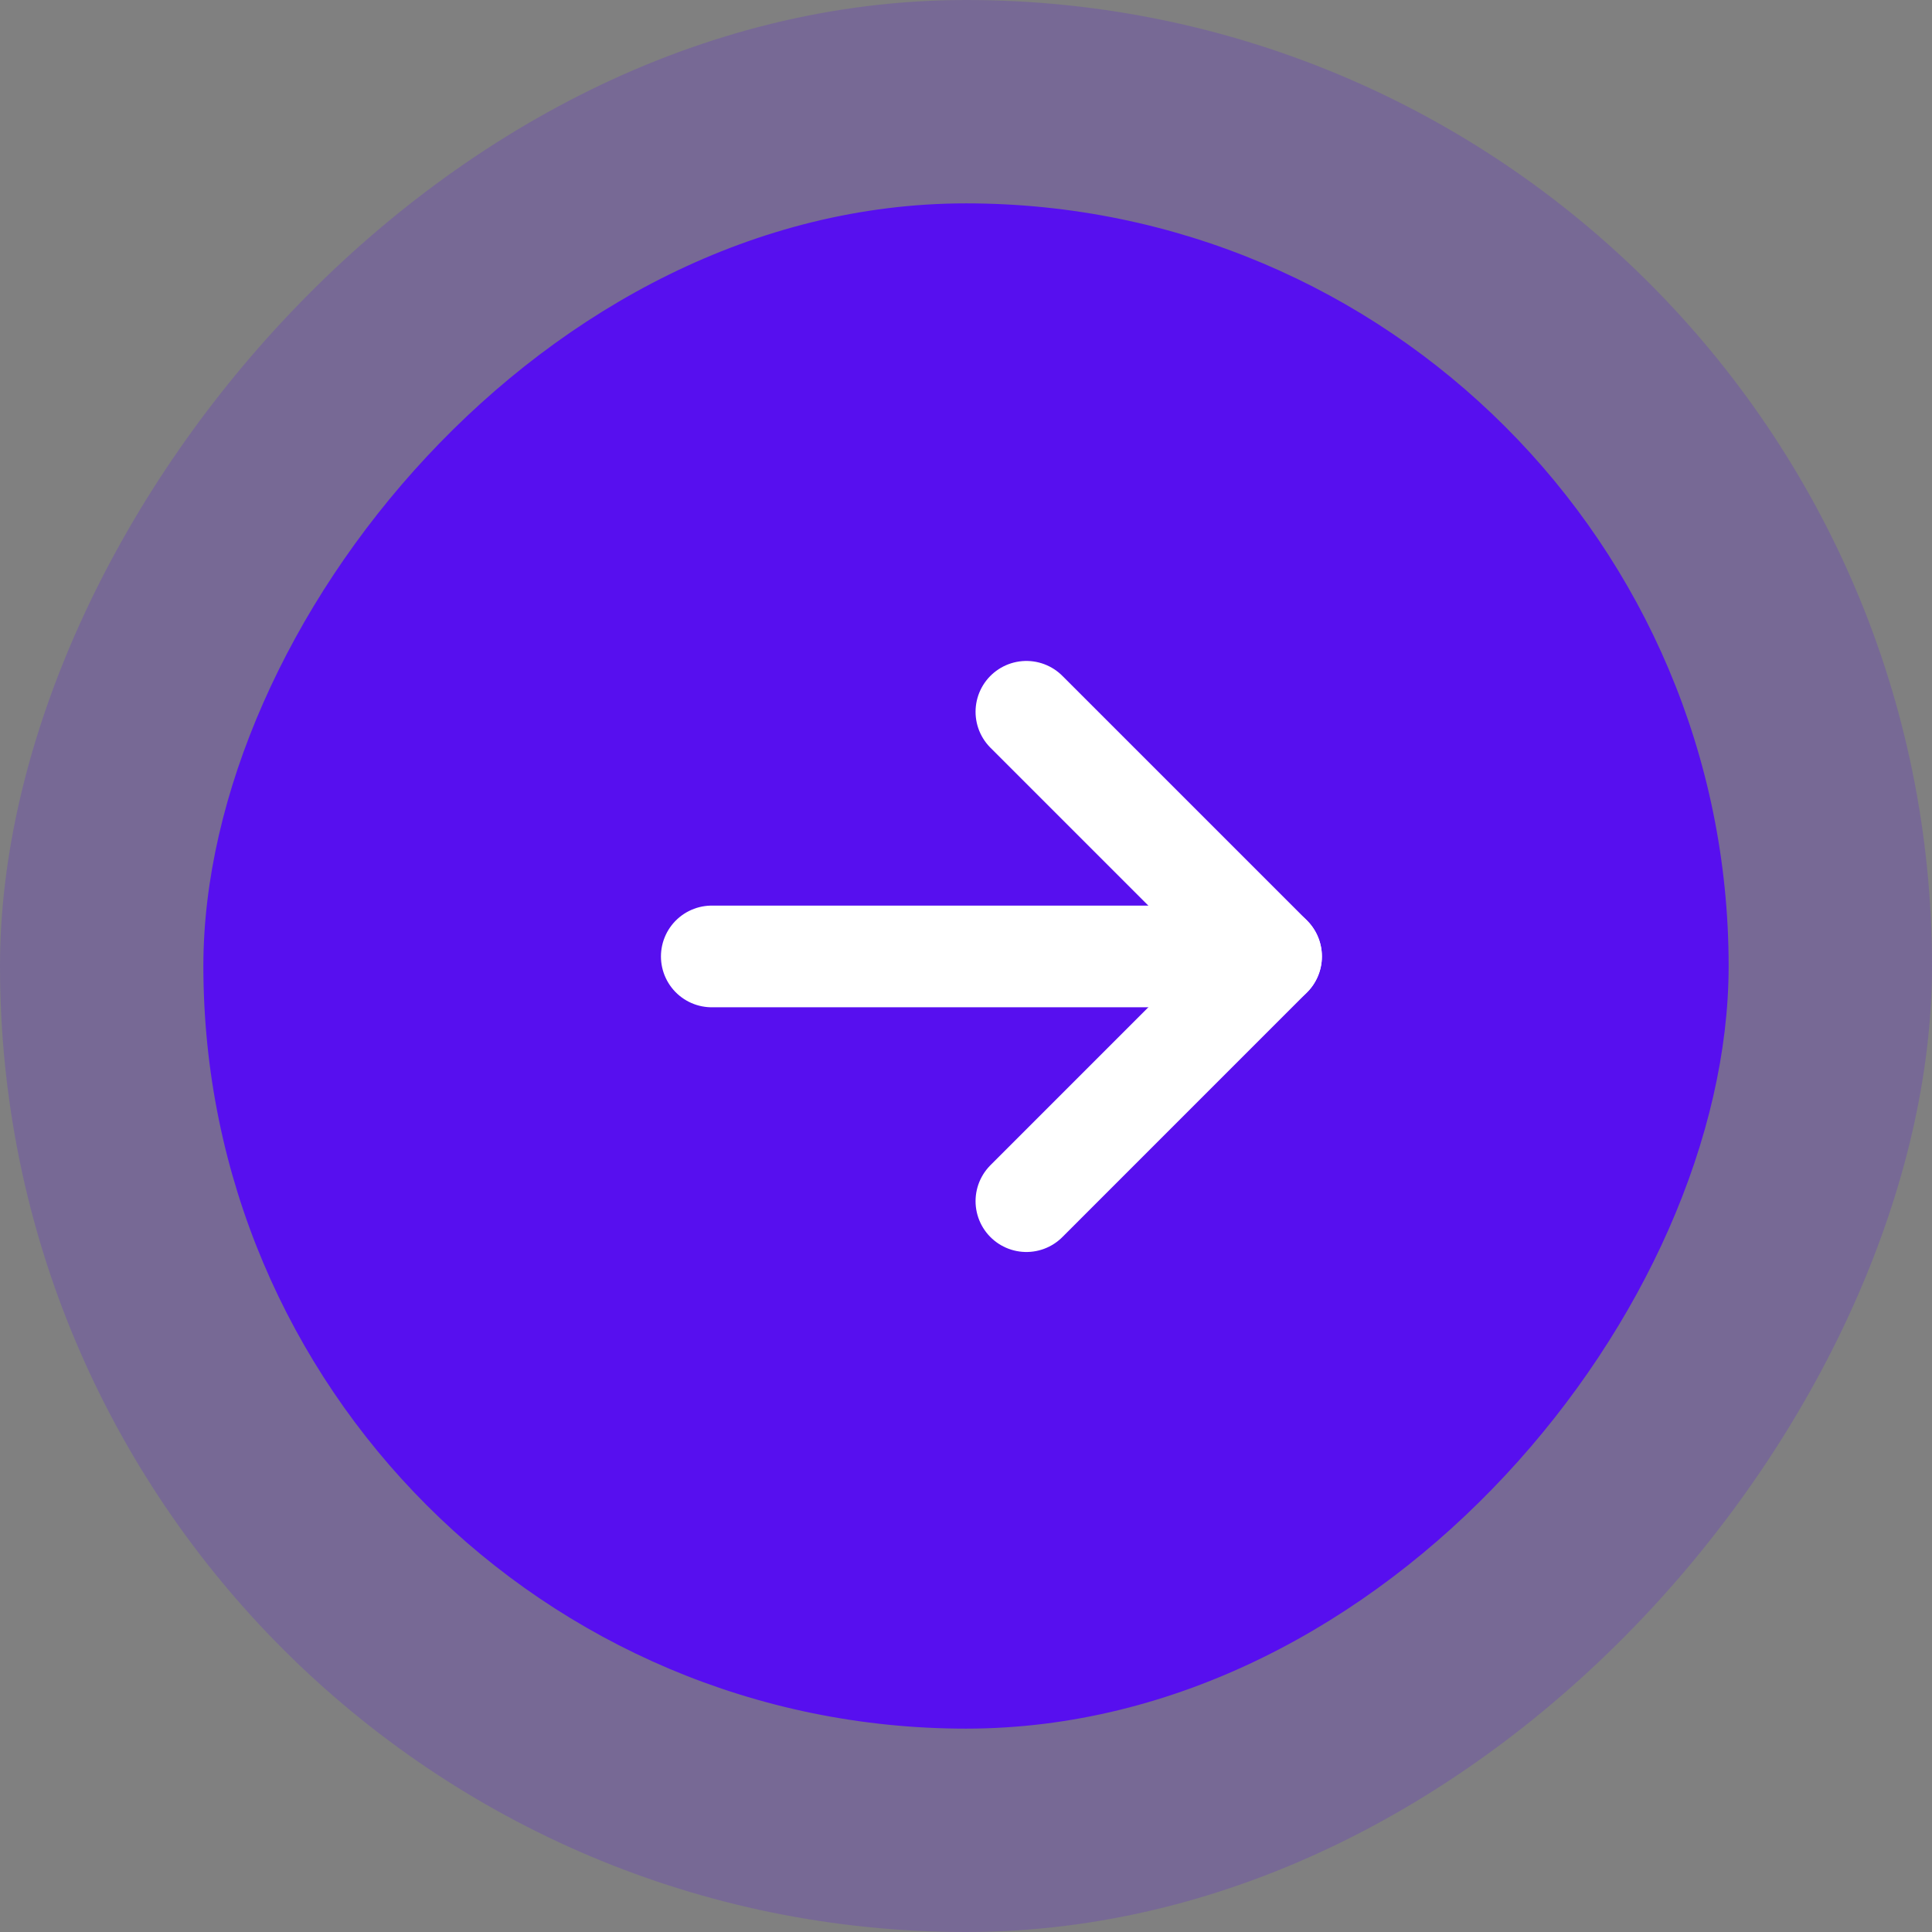 <svg width="38" height="38" viewBox="0 0 38 38" fill="none" xmlns="http://www.w3.org/2000/svg">
<rect x="0" y="0" width="38" height="38" fill="#808080" stroke="none"/>
<rect width="38" height="38" rx="19" transform="matrix(-1 0 0 1 38 0)" fill="#570FEF" fill-opacity="0.2"/>
<rect width="30" height="30" rx="15" transform="matrix(-1 0 0 1 34 4)" fill="#570FEF"/>
<path d="M25 18.812L14 18.812" stroke="white" stroke-width="2" stroke-linecap="round" stroke-linejoin="round"/>
<path d="M20.188 14L25 18.812L20.188 23.625" stroke="white" stroke-width="2" stroke-linecap="round" stroke-linejoin="round"/>
</svg>
